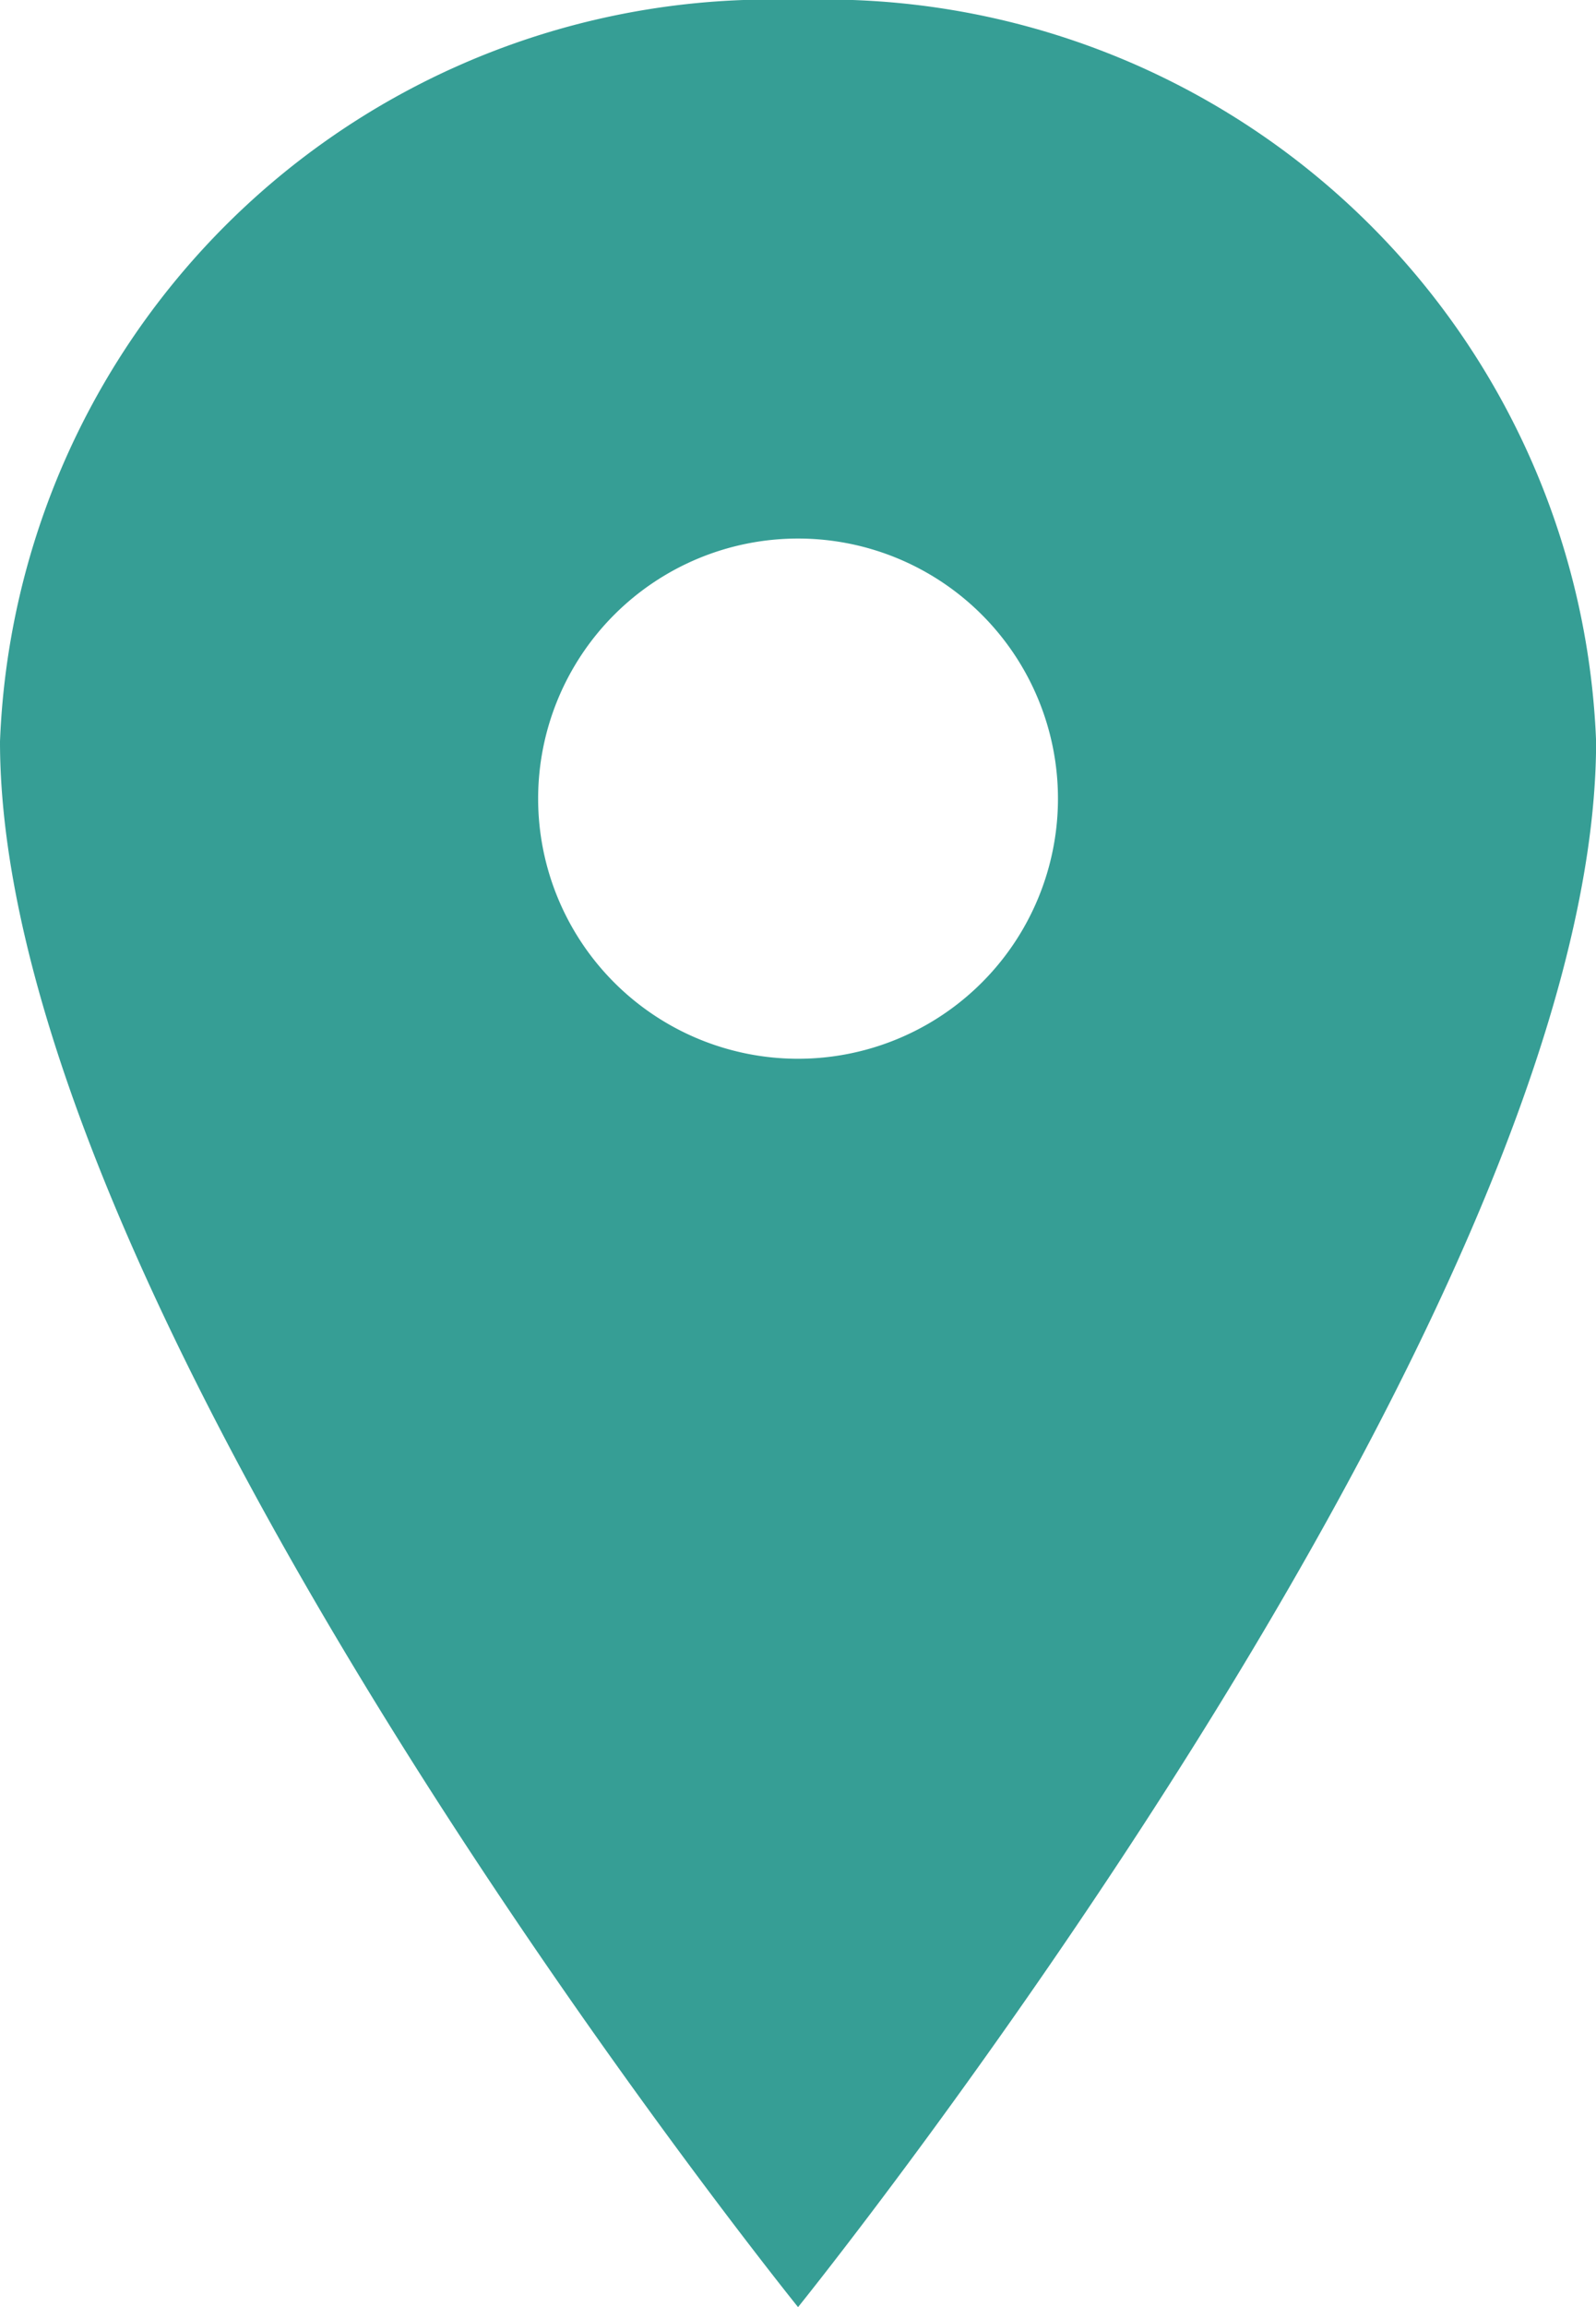 <svg xmlns="http://www.w3.org/2000/svg" width="15.425" height="22.281" viewBox="0 0 15.425 22.281">
  <path id="IconEvLocation" d="M15.588,3.375a7.455,7.455,0,0,0-7.713,7.161c0,5.57,7.713,15.12,7.713,15.12s7.713-9.55,7.713-15.12A7.455,7.455,0,0,0,15.588,3.375Zm0,10.225A2.512,2.512,0,1,1,18.1,11.088,2.512,2.512,0,0,1,15.588,13.6Z" transform="translate(-7.875 -3.375)" fill="#369e95"/>
</svg>
